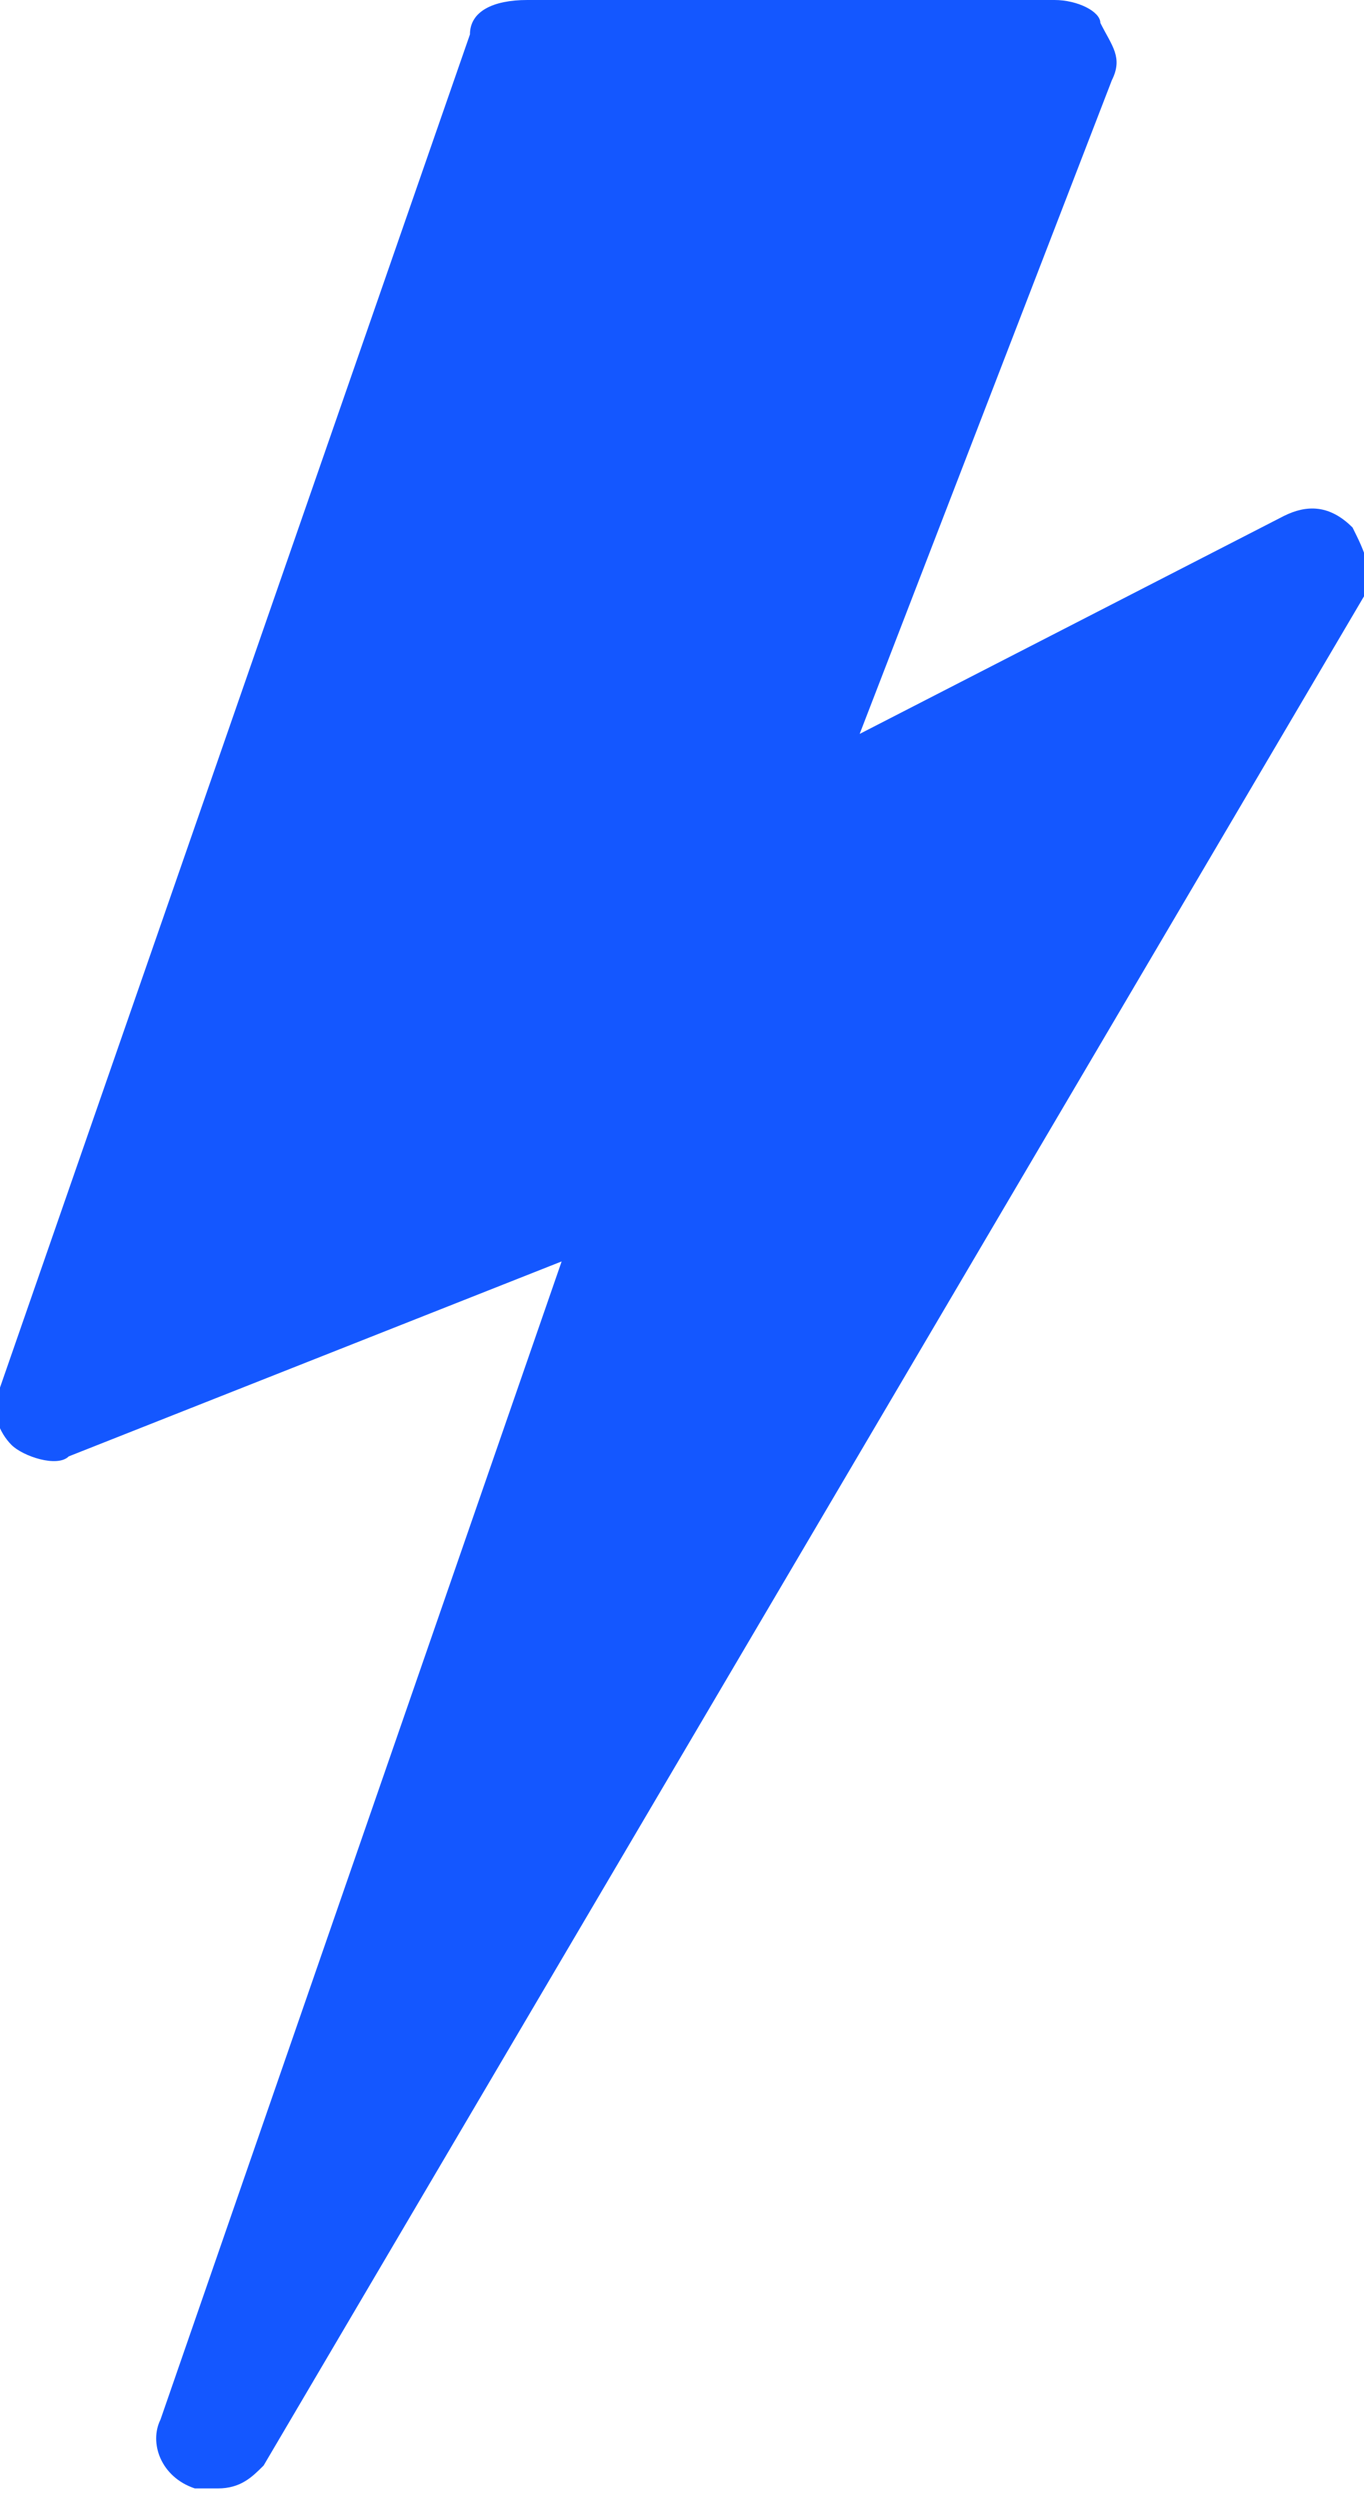 <?xml version="1.0" encoding="utf-8"?>
<!-- Generator: Adobe Illustrator 24.3.0, SVG Export Plug-In . SVG Version: 6.00 Build 0)  -->
<svg version="1.1" id="Layer_1" xmlns="http://www.w3.org/2000/svg" xmlns:xlink="http://www.w3.org/1999/xlink" x="0px" y="0px"
	 viewBox="0 0 11.9 21.8" style="enable-background:new 0 0 11.9 21.8;" xml:space="preserve">
<path fill="#1457FF" d="M11.8,4.6c-0.2-0.2-0.4-0.2-0.6-0.1L7.5,6.4l2.2-5.7c0.1-0.2,0-0.3-0.1-0.5C9.6,0.1,9.4,0,9.2,0H4.6
	C4.3,0,4.1,0.1,4.1,0.3L0,12.1c-0.1,0.2,0,0.4,0.1,0.5c0.1,0.1,0.4,0.2,0.5,0.1L4.9,11L1.4,21.1c-0.1,0.2,0,0.5,0.3,0.6
	c0.1,0,0.1,0,0.2,0c0.2,0,0.3-0.1,0.4-0.2l9.6-16.3C12,5,11.9,4.8,11.8,4.6z"/>
</svg>

